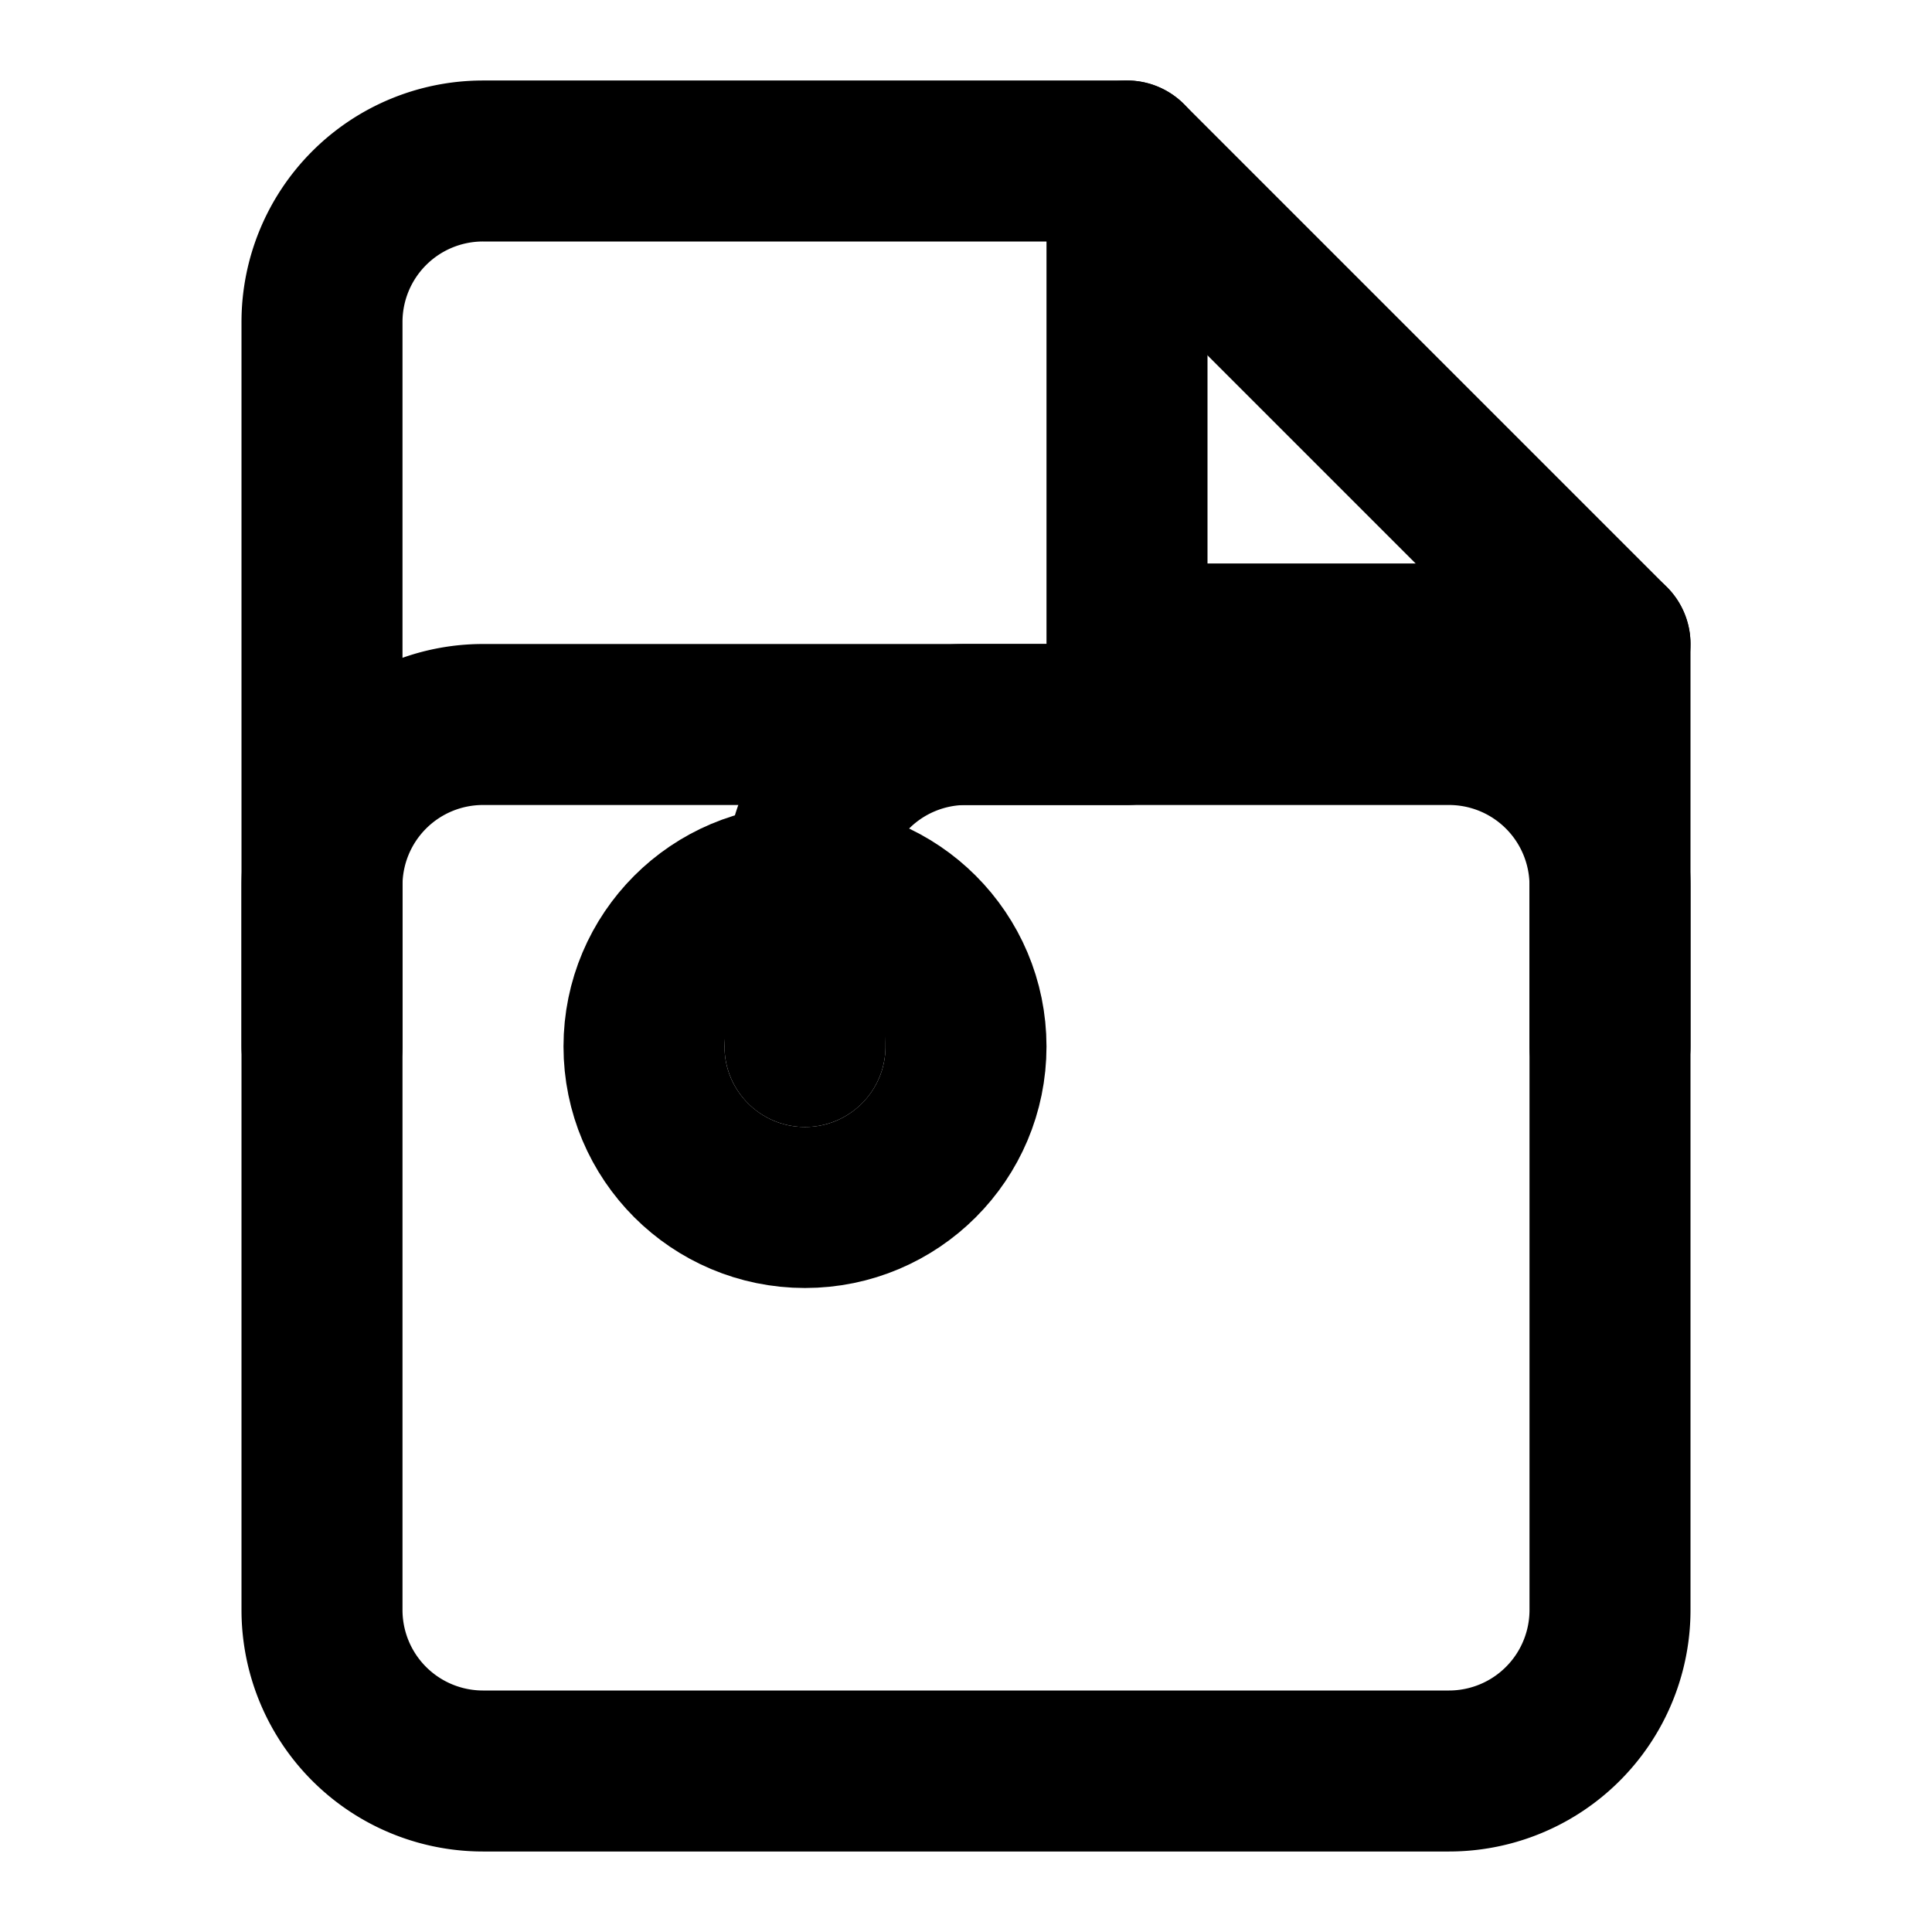 <svg viewBox="0 0 24 24" fill="none" stroke="currentColor" stroke-width="2" stroke-linecap="round" stroke-linejoin="round">
  <path d="M14 2H6a2 2 0 0 0-2 2v16a2 2 0 0 0 2 2h12a2 2 0 0 0 2-2V8z"/>
  <polyline points="14,2 14,8 20,8"/>
  <circle cx="10" cy="13" r="2"/>
  <path d="M20 13v-2a2 2 0 0 0-2-2H6a2 2 0 0 0-2 2v2"/>
  <path d="M10 13v-2a2 2 0 0 1 2-2h2"/>
</svg>
